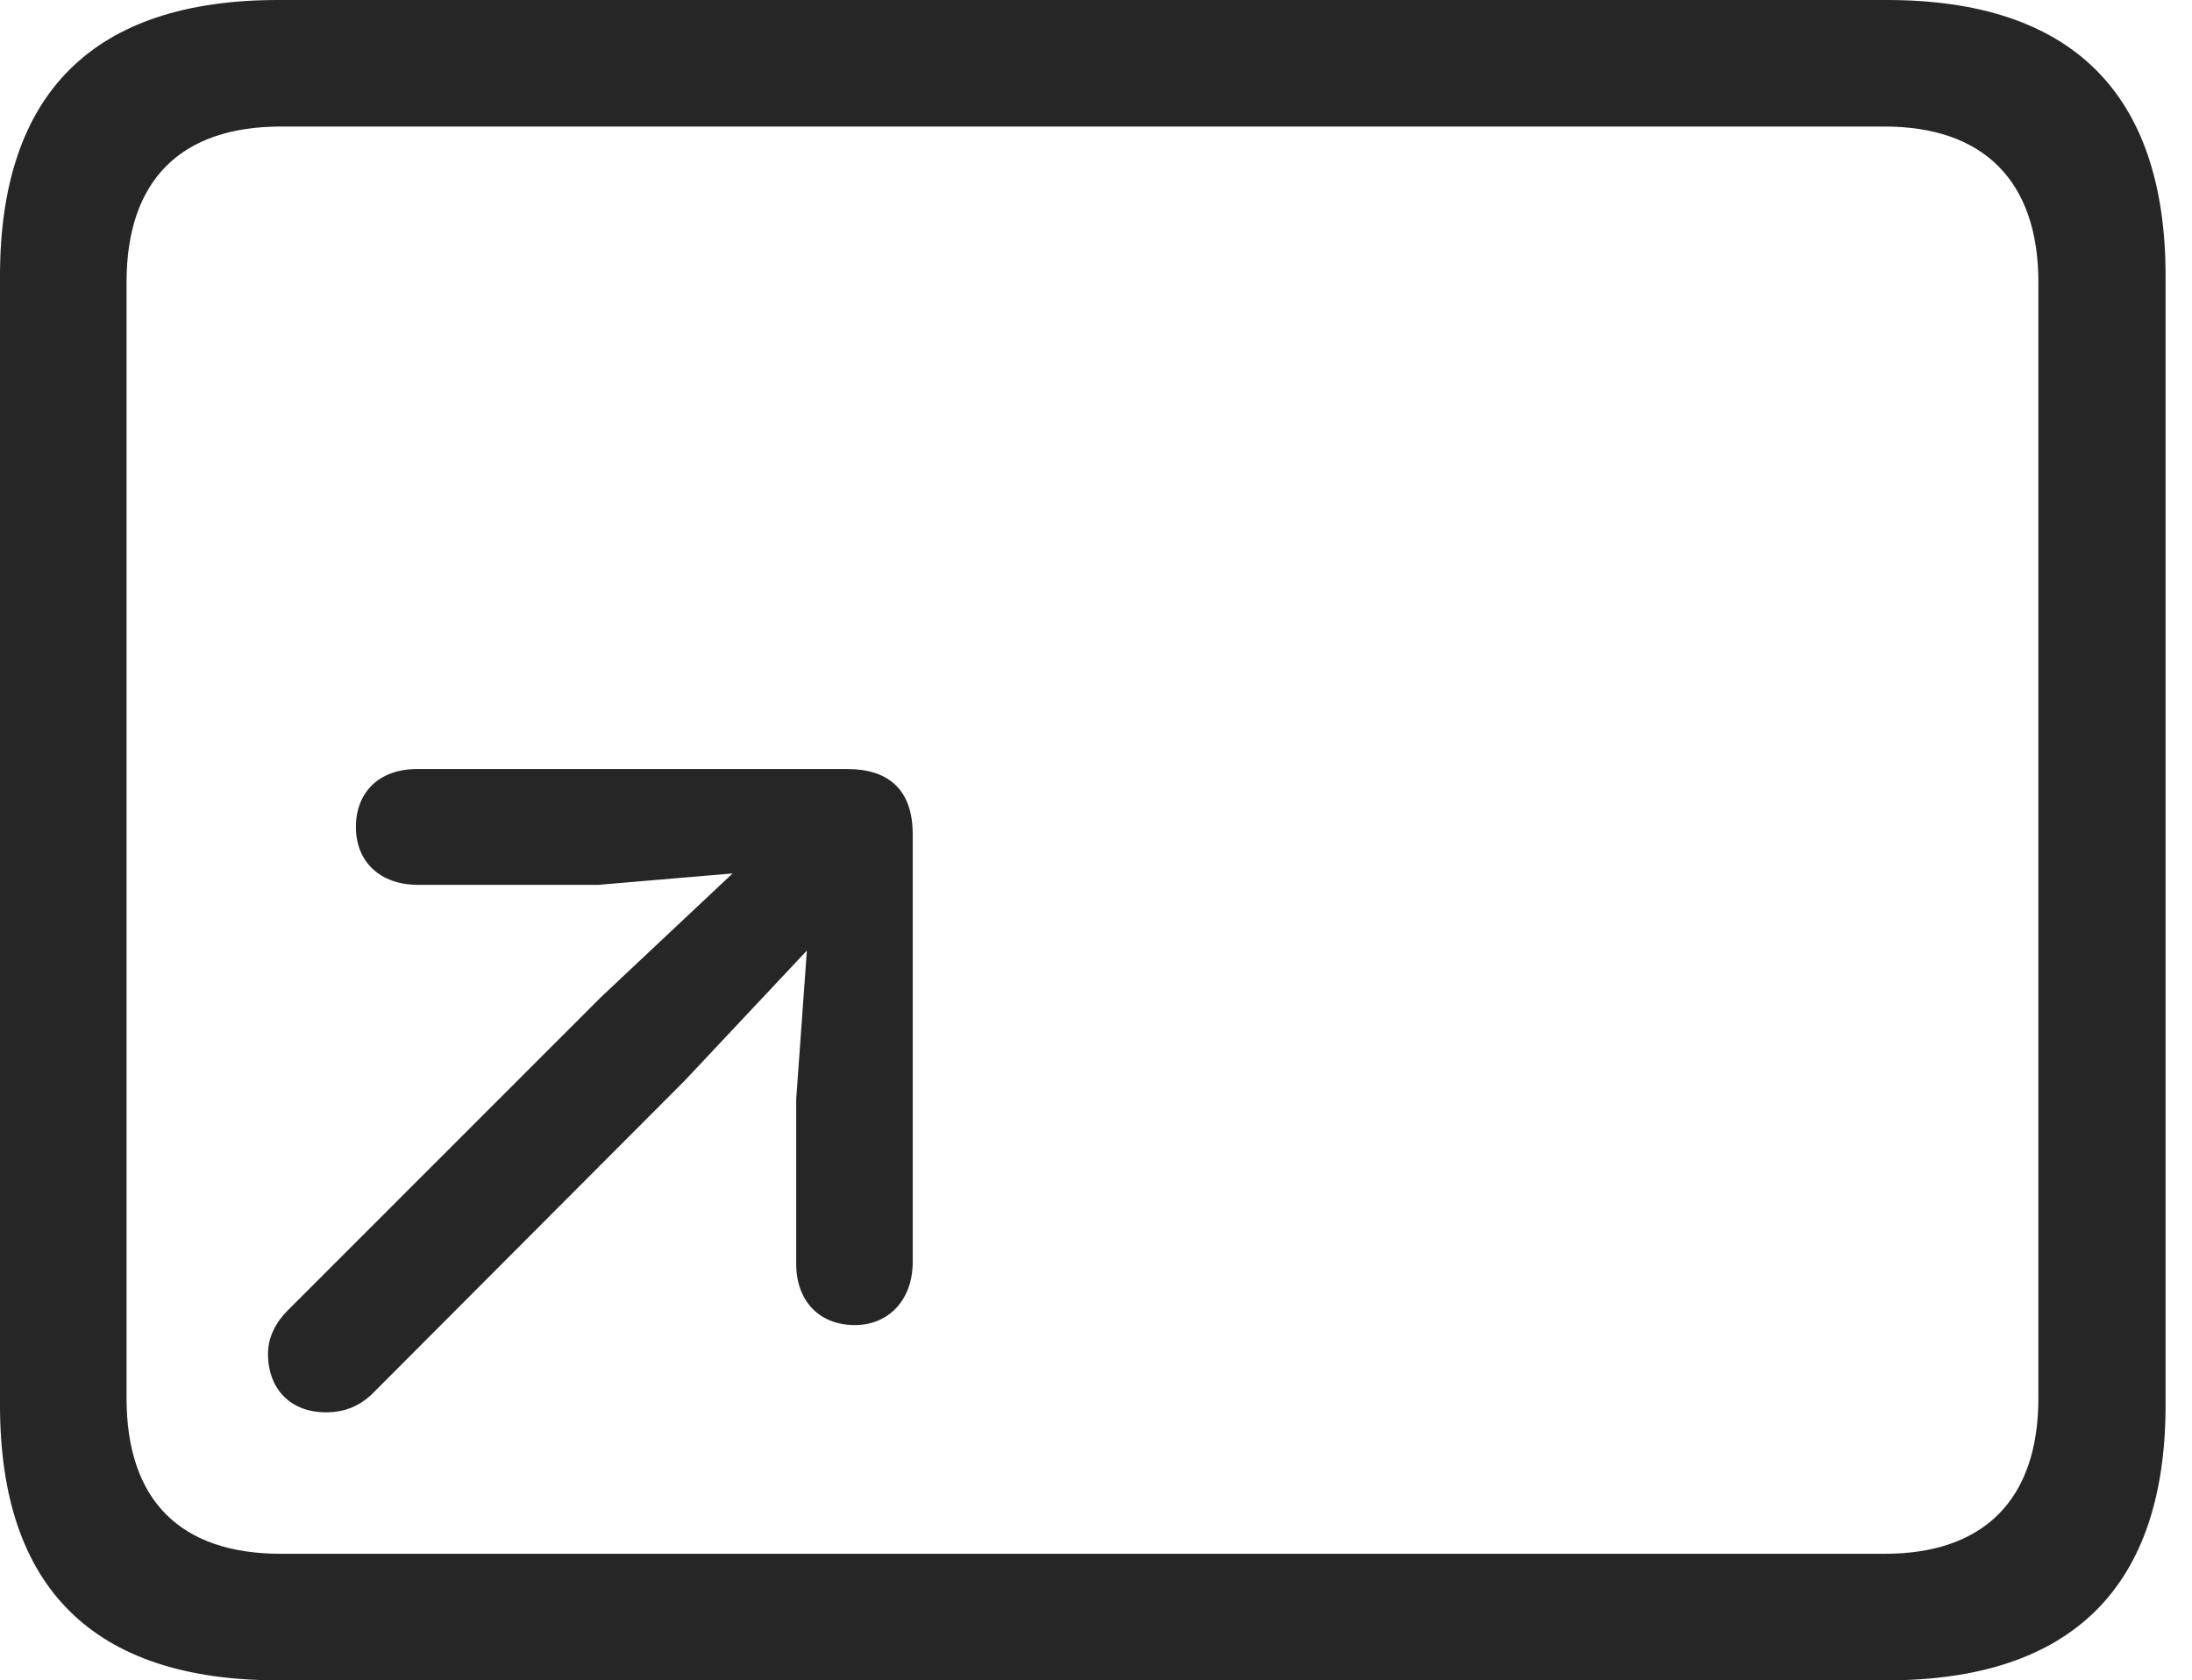 <?xml version="1.0" encoding="UTF-8"?>
<!--Generator: Apple Native CoreSVG 326-->
<!DOCTYPE svg
PUBLIC "-//W3C//DTD SVG 1.1//EN"
       "http://www.w3.org/Graphics/SVG/1.1/DTD/svg11.dtd">
<svg version="1.1" xmlns="http://www.w3.org/2000/svg" xmlns:xlink="http://www.w3.org/1999/xlink" viewBox="0 0 29.951 22.959">
 <g>
  <rect height="22.959" opacity="0" width="29.951" x="0" y="0"/>
  <path d="M3.799 22.959L25.781 22.959C28.311 22.959 29.59 21.68 29.59 19.199L29.59 3.77C29.59 1.279 28.311 0 25.781 0L3.799 0C1.279 0 0 1.27 0 3.77L0 19.199C0 21.699 1.279 22.959 3.799 22.959ZM3.838 21.23C2.471 21.23 1.729 20.508 1.729 19.102L1.729 3.857C1.729 2.461 2.471 1.729 3.838 1.729L25.752 1.729C27.09 1.729 27.852 2.461 27.852 3.857L27.852 19.102C27.852 20.508 27.09 21.23 25.752 21.23Z" fill="black" fill-opacity="0.85"/>
  <path d="M11.68 18.105C12.148 18.105 12.471 17.754 12.471 17.246L12.471 11.396C12.471 10.771 12.119 10.508 11.582 10.508L5.693 10.508C5.186 10.508 4.863 10.82 4.863 11.299C4.863 11.777 5.195 12.09 5.713 12.09L8.174 12.09L10.01 11.934L8.213 13.623L3.926 17.91C3.77 18.066 3.662 18.271 3.662 18.496C3.662 18.984 3.975 19.297 4.453 19.297C4.727 19.297 4.922 19.199 5.078 19.053L9.355 14.766L11.025 12.988L10.879 15.02L10.879 17.266C10.879 17.783 11.201 18.105 11.68 18.105Z" fill="black" fill-opacity="0.85"/>
 </g>
</svg>
